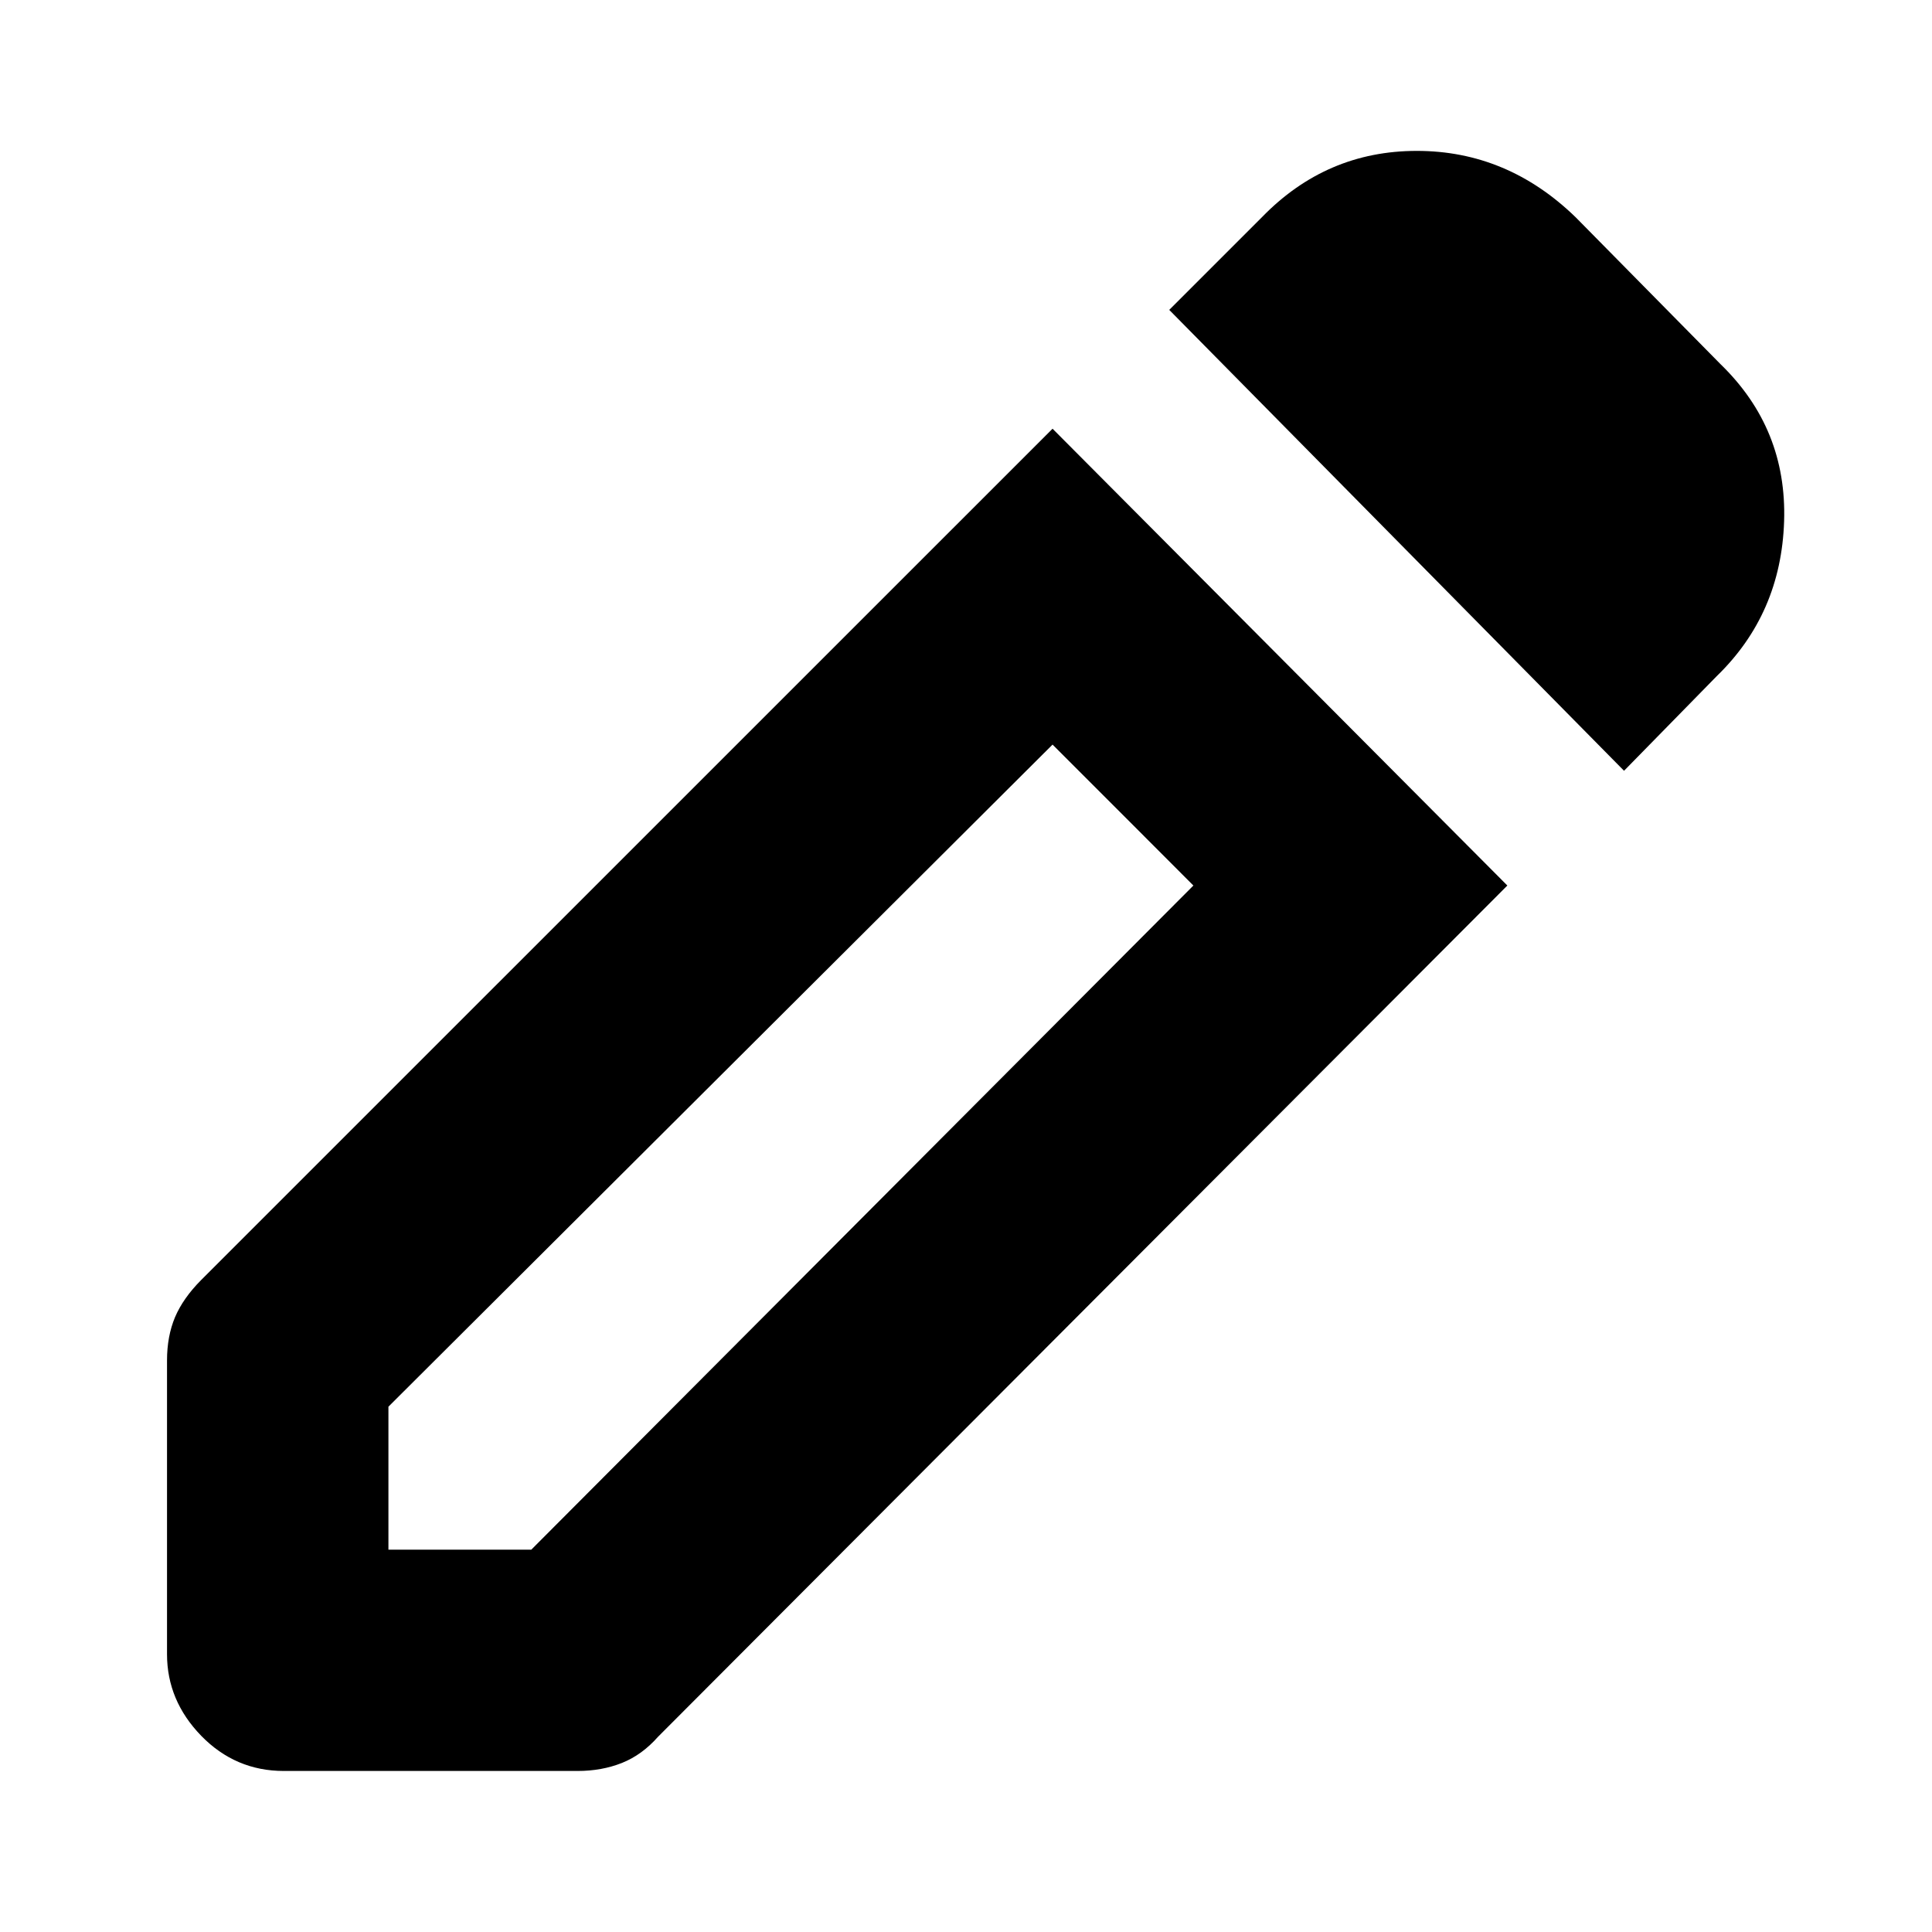<svg xmlns="http://www.w3.org/2000/svg" height="20" width="20"><path d="M4.021 16.042H5.5L12.354 9.167L10.896 7.708L4.021 14.562ZM16.812 7.979 12.104 3.208 13.062 2.25Q13.729 1.562 14.667 1.562Q15.604 1.562 16.312 2.25L17.812 3.771Q18.5 4.438 18.469 5.396Q18.438 6.354 17.771 7ZM2.938 18.333Q2.438 18.333 2.083 17.969Q1.729 17.604 1.729 17.125V14.083Q1.729 13.833 1.812 13.635Q1.896 13.438 2.083 13.25L10.896 4.438L15.604 9.167L6.812 17.979Q6.646 18.167 6.438 18.25Q6.229 18.333 5.979 18.333ZM11.646 8.458 10.896 7.708 12.354 9.167Z"/></svg>